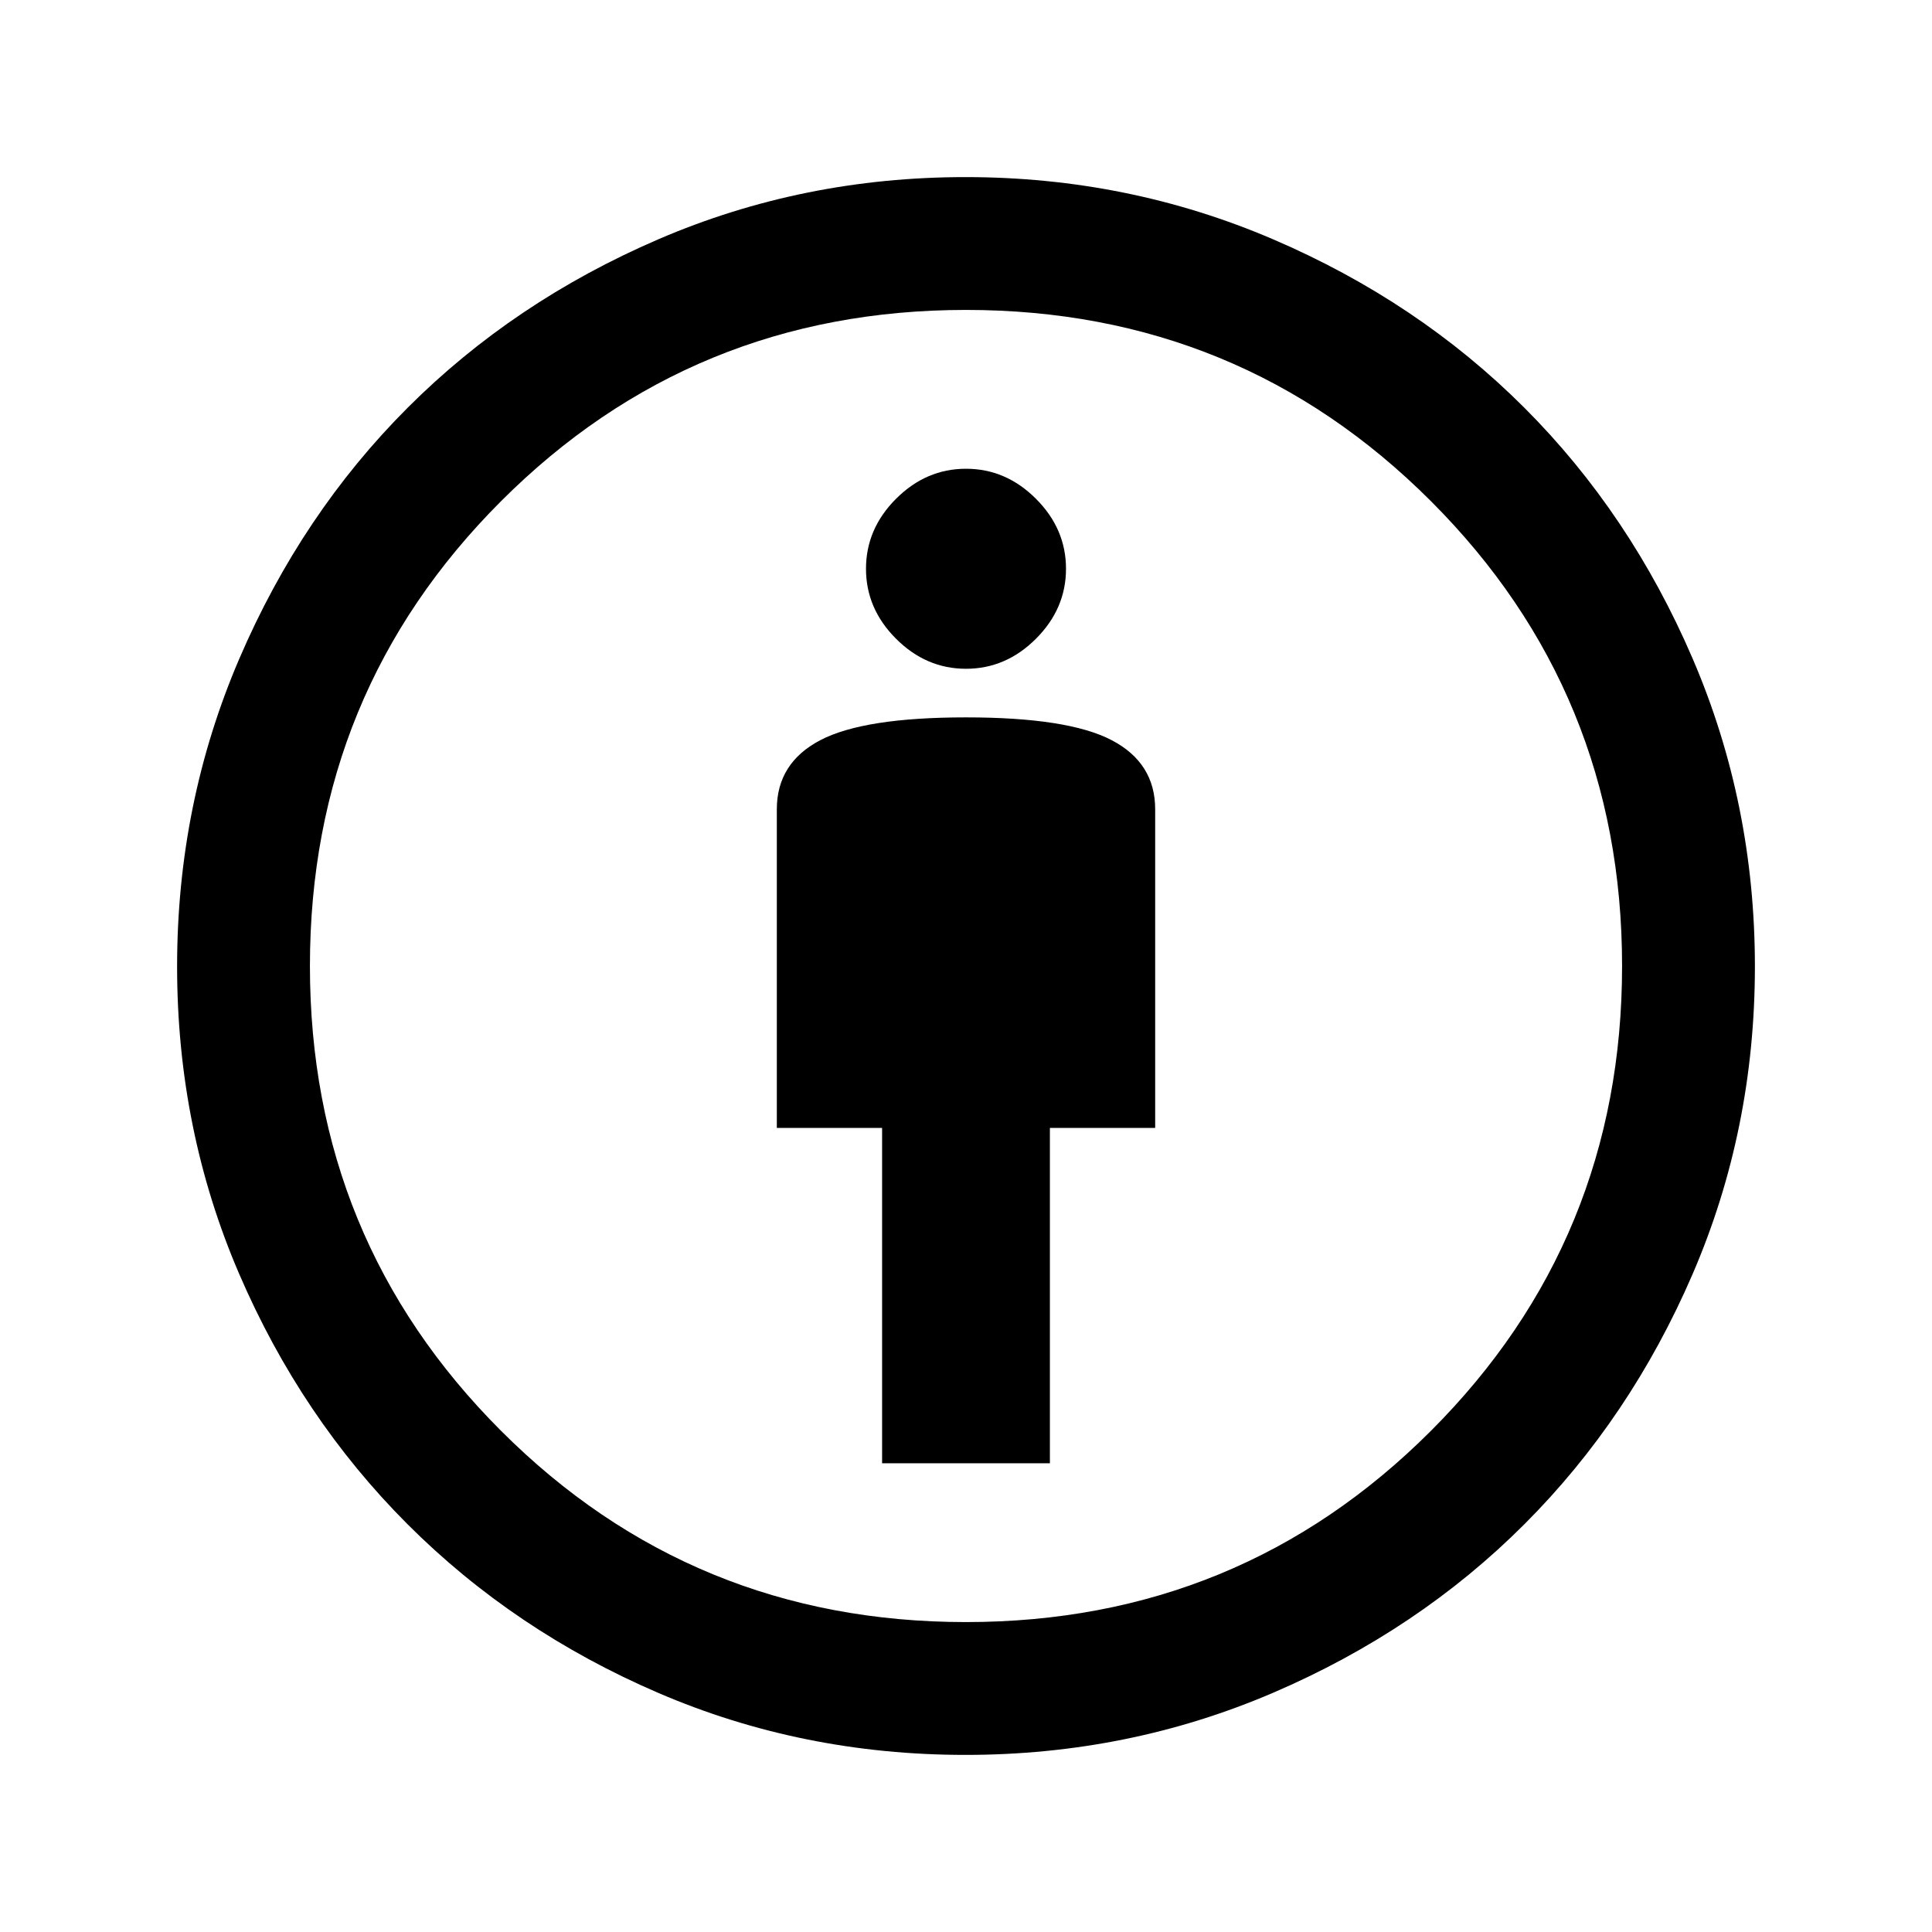 <svg xmlns="http://www.w3.org/2000/svg" height="24" viewBox="0 -960 960 960" width="24"><path d="M438.31-232.92h83.38v-166.62H574v-158.31q0-23.07-21.65-34.38-21.66-11.31-72.35-11.31t-72.35 11.31Q386-580.92 386-557.85v158.31h52.31v166.62ZM479.76-88q-81.07 0-152.65-30.8-71.58-30.8-124.55-83.76-52.96-52.97-83.76-124.55Q88-398.69 88-479.76q0-80.96 30.92-152.95 30.93-71.98 83.66-124.71 52.73-52.73 124.51-83.66Q398.86-872 479.75-872q80.79 0 152.87 30.92 72.07 30.93 124.8 83.66 52.73 52.73 83.66 124.71Q872-560.72 872-479.76q0 81.07-30.92 152.76-30.93 71.69-83.66 124.42-52.73 52.73-124.71 83.66Q560.72-88 479.76-88Zm.24-66q136 0 231-95t95-231q0-136-95-231t-231-95q-136 0-231 95t-95 231q0 136 95 231t231 95Zm0-473.69q19.85 0 34.77-14.93 14.92-14.92 14.92-34.76 0-19.85-14.92-34.77-14.92-14.93-34.77-14.93t-34.77 14.93q-14.92 14.92-14.92 34.77 0 19.84 14.92 34.76 14.92 14.93 34.77 14.93ZM480-480Z"/></svg>